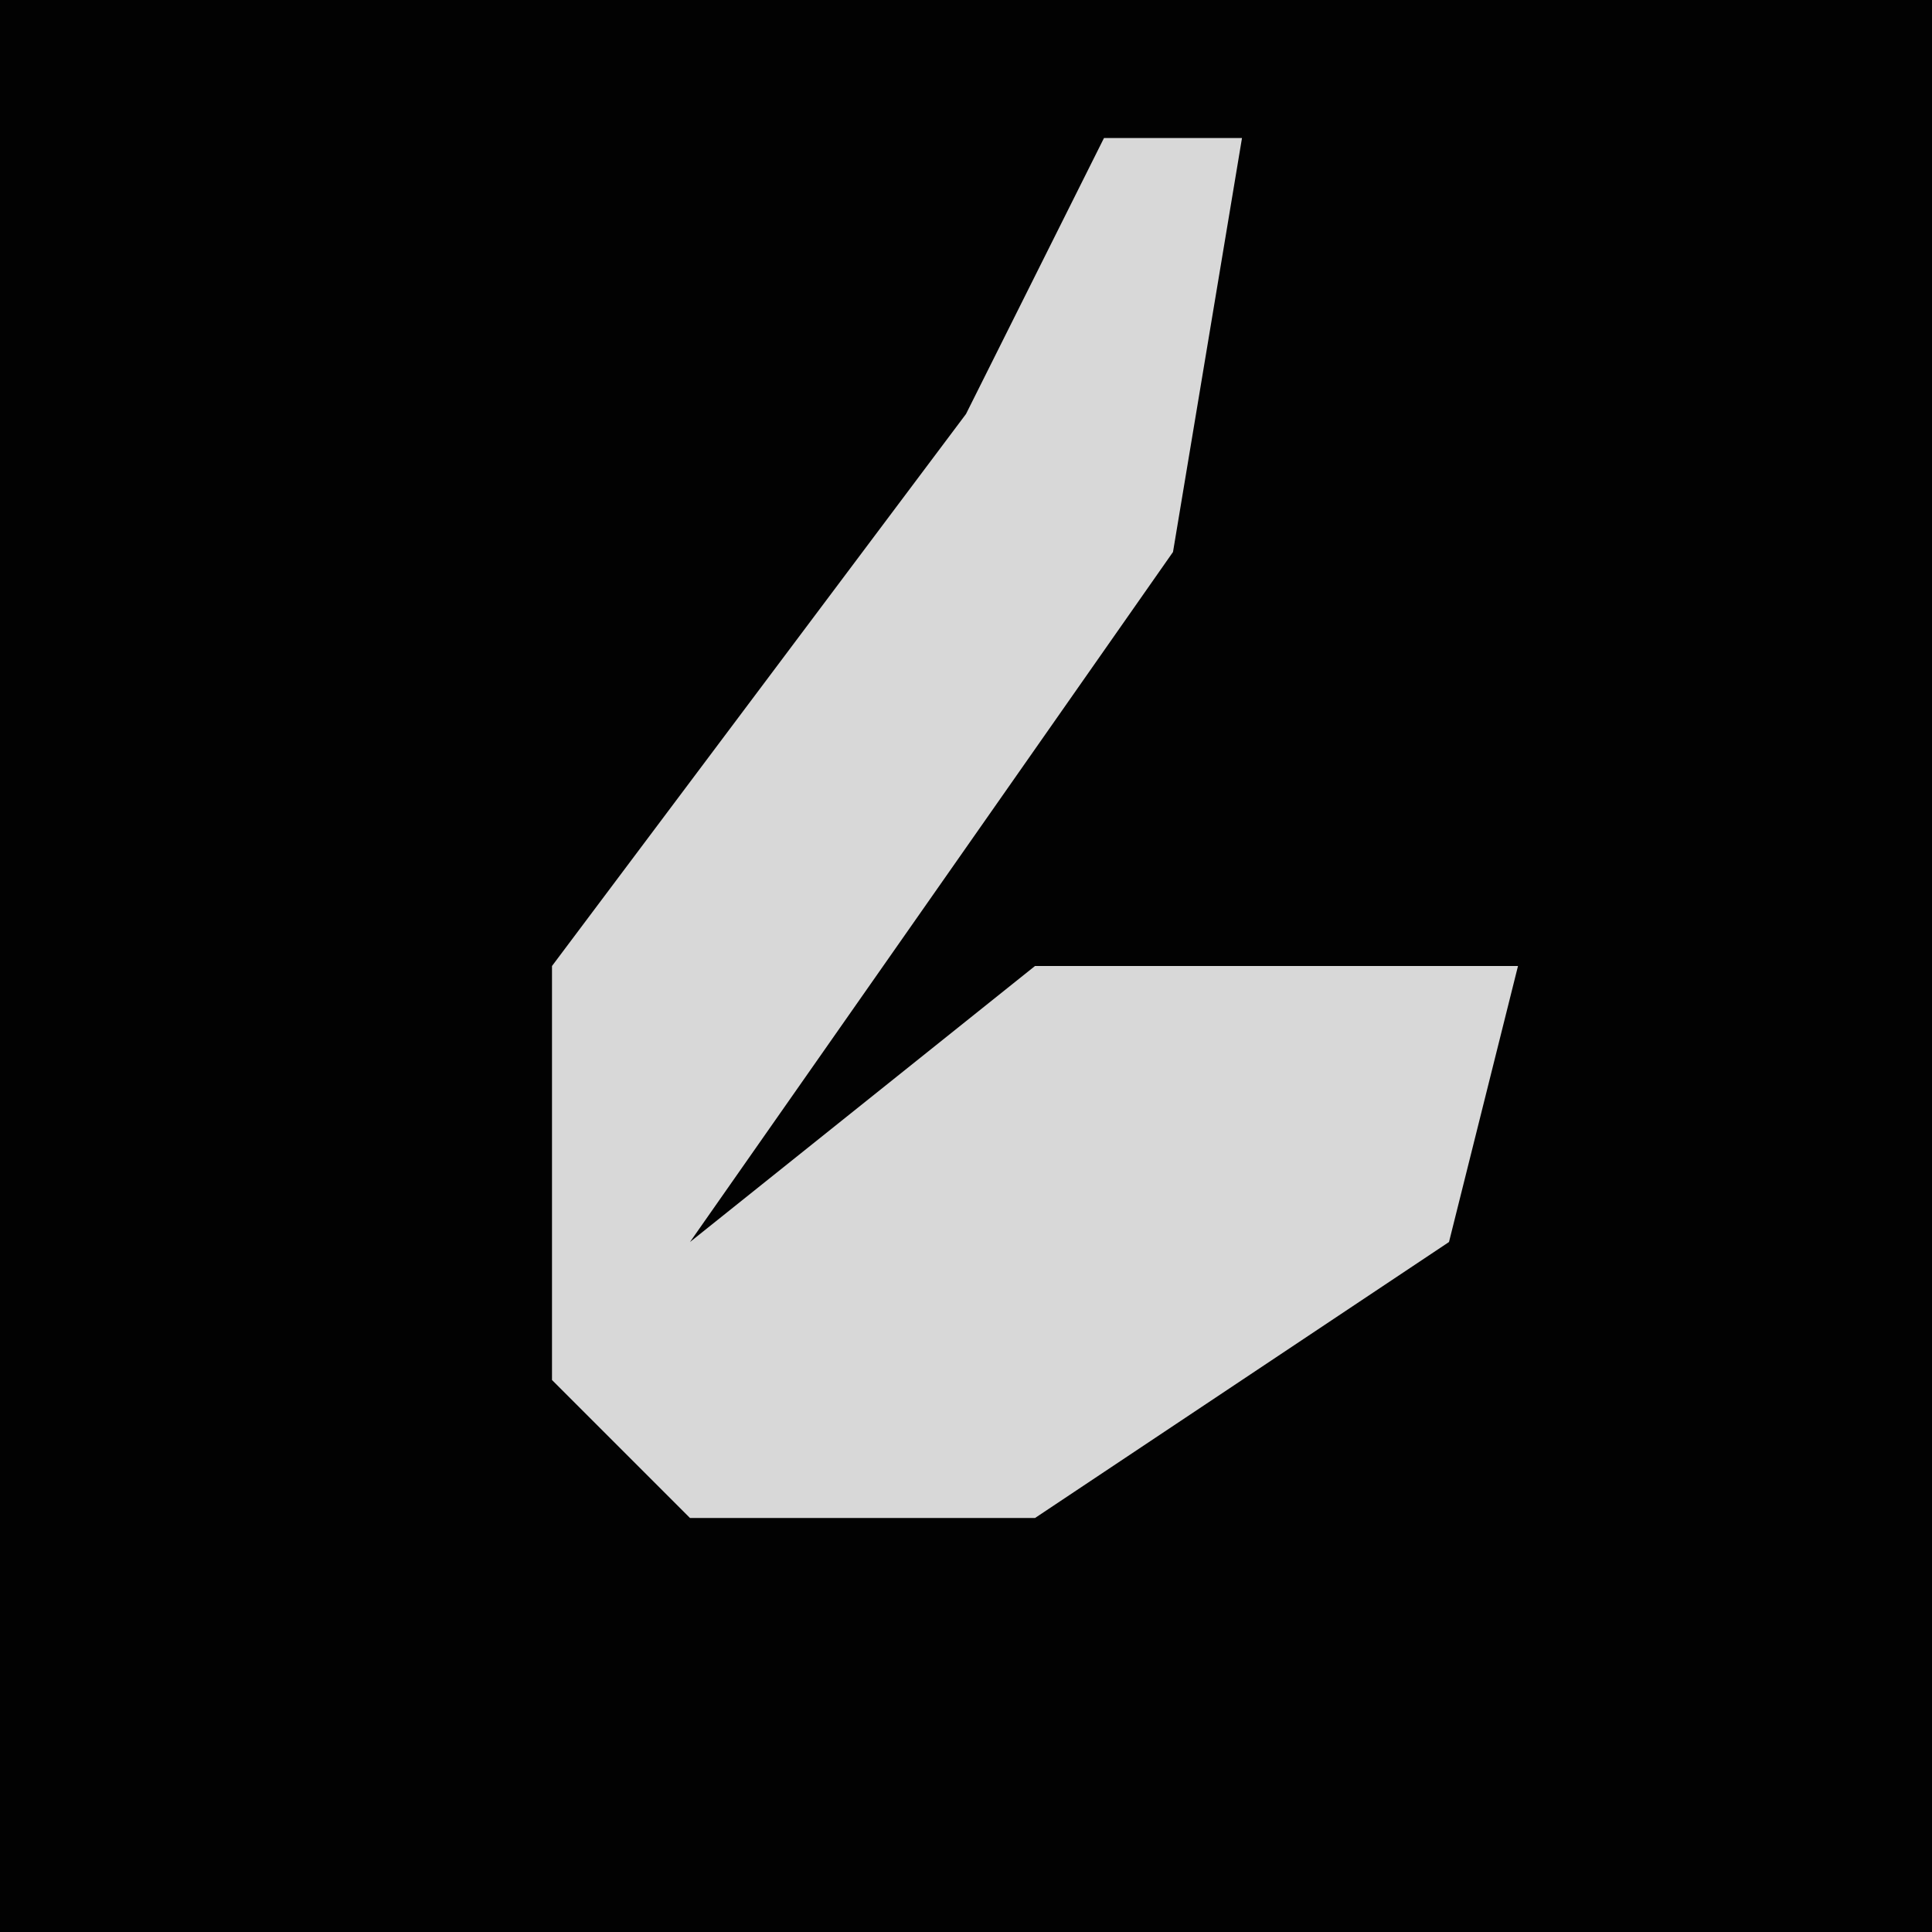 <?xml version="1.0" encoding="UTF-8"?>
<svg version="1.1" xmlns="http://www.w3.org/2000/svg" width="28" height="28">
<path d="M0,0 L28,0 L28,28 L0,28 Z " fill="#020202" transform="translate(0,0)"/>
<path d="M0,0 L2,0 L1,6 L-6,16 L-1,12 L6,12 L5,16 L-1,20 L-6,20 L-8,18 L-8,12 L-2,4 Z " fill="#D8D8D8" transform="translate(16,2)"/>
</svg>
